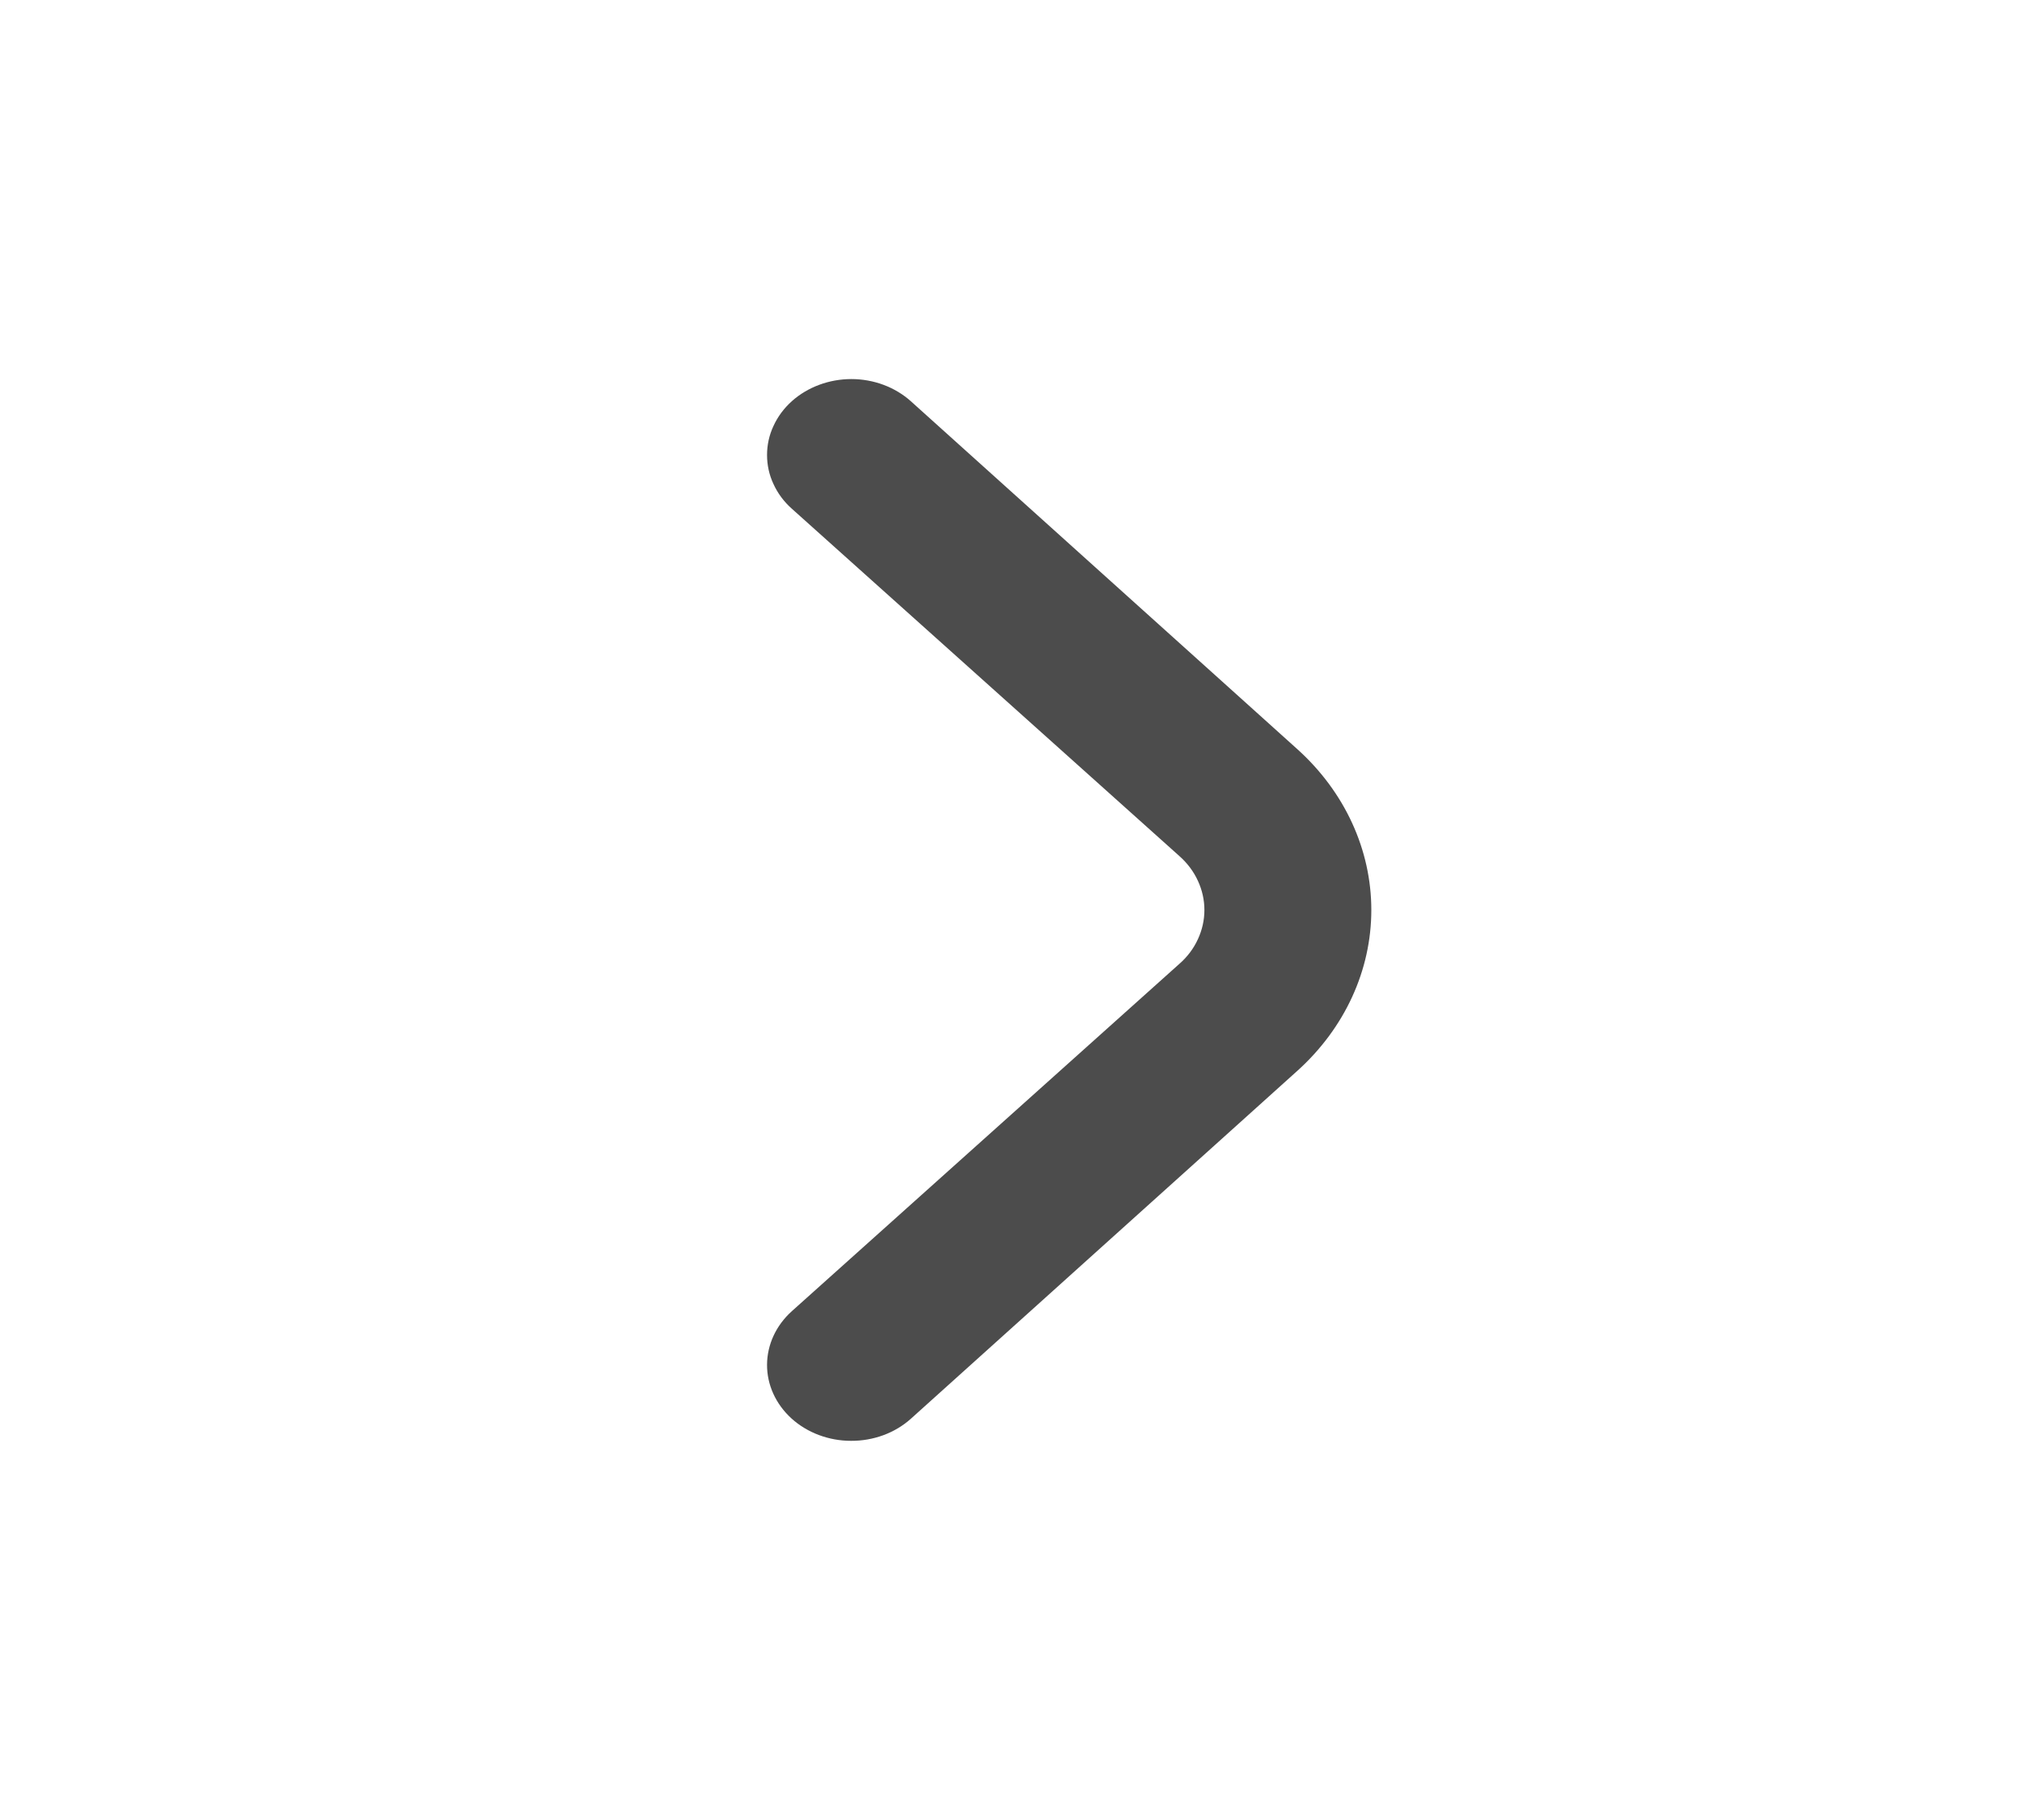 <svg width="20" height="18" viewBox="0 0 20 18" fill="none" xmlns="http://www.w3.org/2000/svg">
<g id="fi-rr-angle-small-right">
<path id="Vector" d="M12.833 7.41L9.008 3.967C8.852 3.828 8.641 3.749 8.421 3.749C8.201 3.749 7.989 3.828 7.833 3.967C7.755 4.037 7.693 4.12 7.651 4.212C7.608 4.303 7.587 4.401 7.587 4.5C7.587 4.599 7.608 4.697 7.651 4.788C7.693 4.88 7.755 4.963 7.833 5.032L11.666 8.467C11.745 8.537 11.807 8.62 11.849 8.712C11.891 8.803 11.913 8.901 11.913 9C11.913 9.099 11.891 9.197 11.849 9.288C11.807 9.38 11.745 9.463 11.666 9.532L7.833 12.967C7.676 13.108 7.588 13.298 7.587 13.497C7.586 13.696 7.673 13.887 7.829 14.029C7.985 14.17 8.197 14.25 8.418 14.25C8.639 14.251 8.851 14.173 9.008 14.033L12.833 10.59C13.301 10.168 13.564 9.596 13.564 9C13.564 8.404 13.301 7.832 12.833 7.41Z" fill="#4C4C4C"/>
</g>
</svg>
